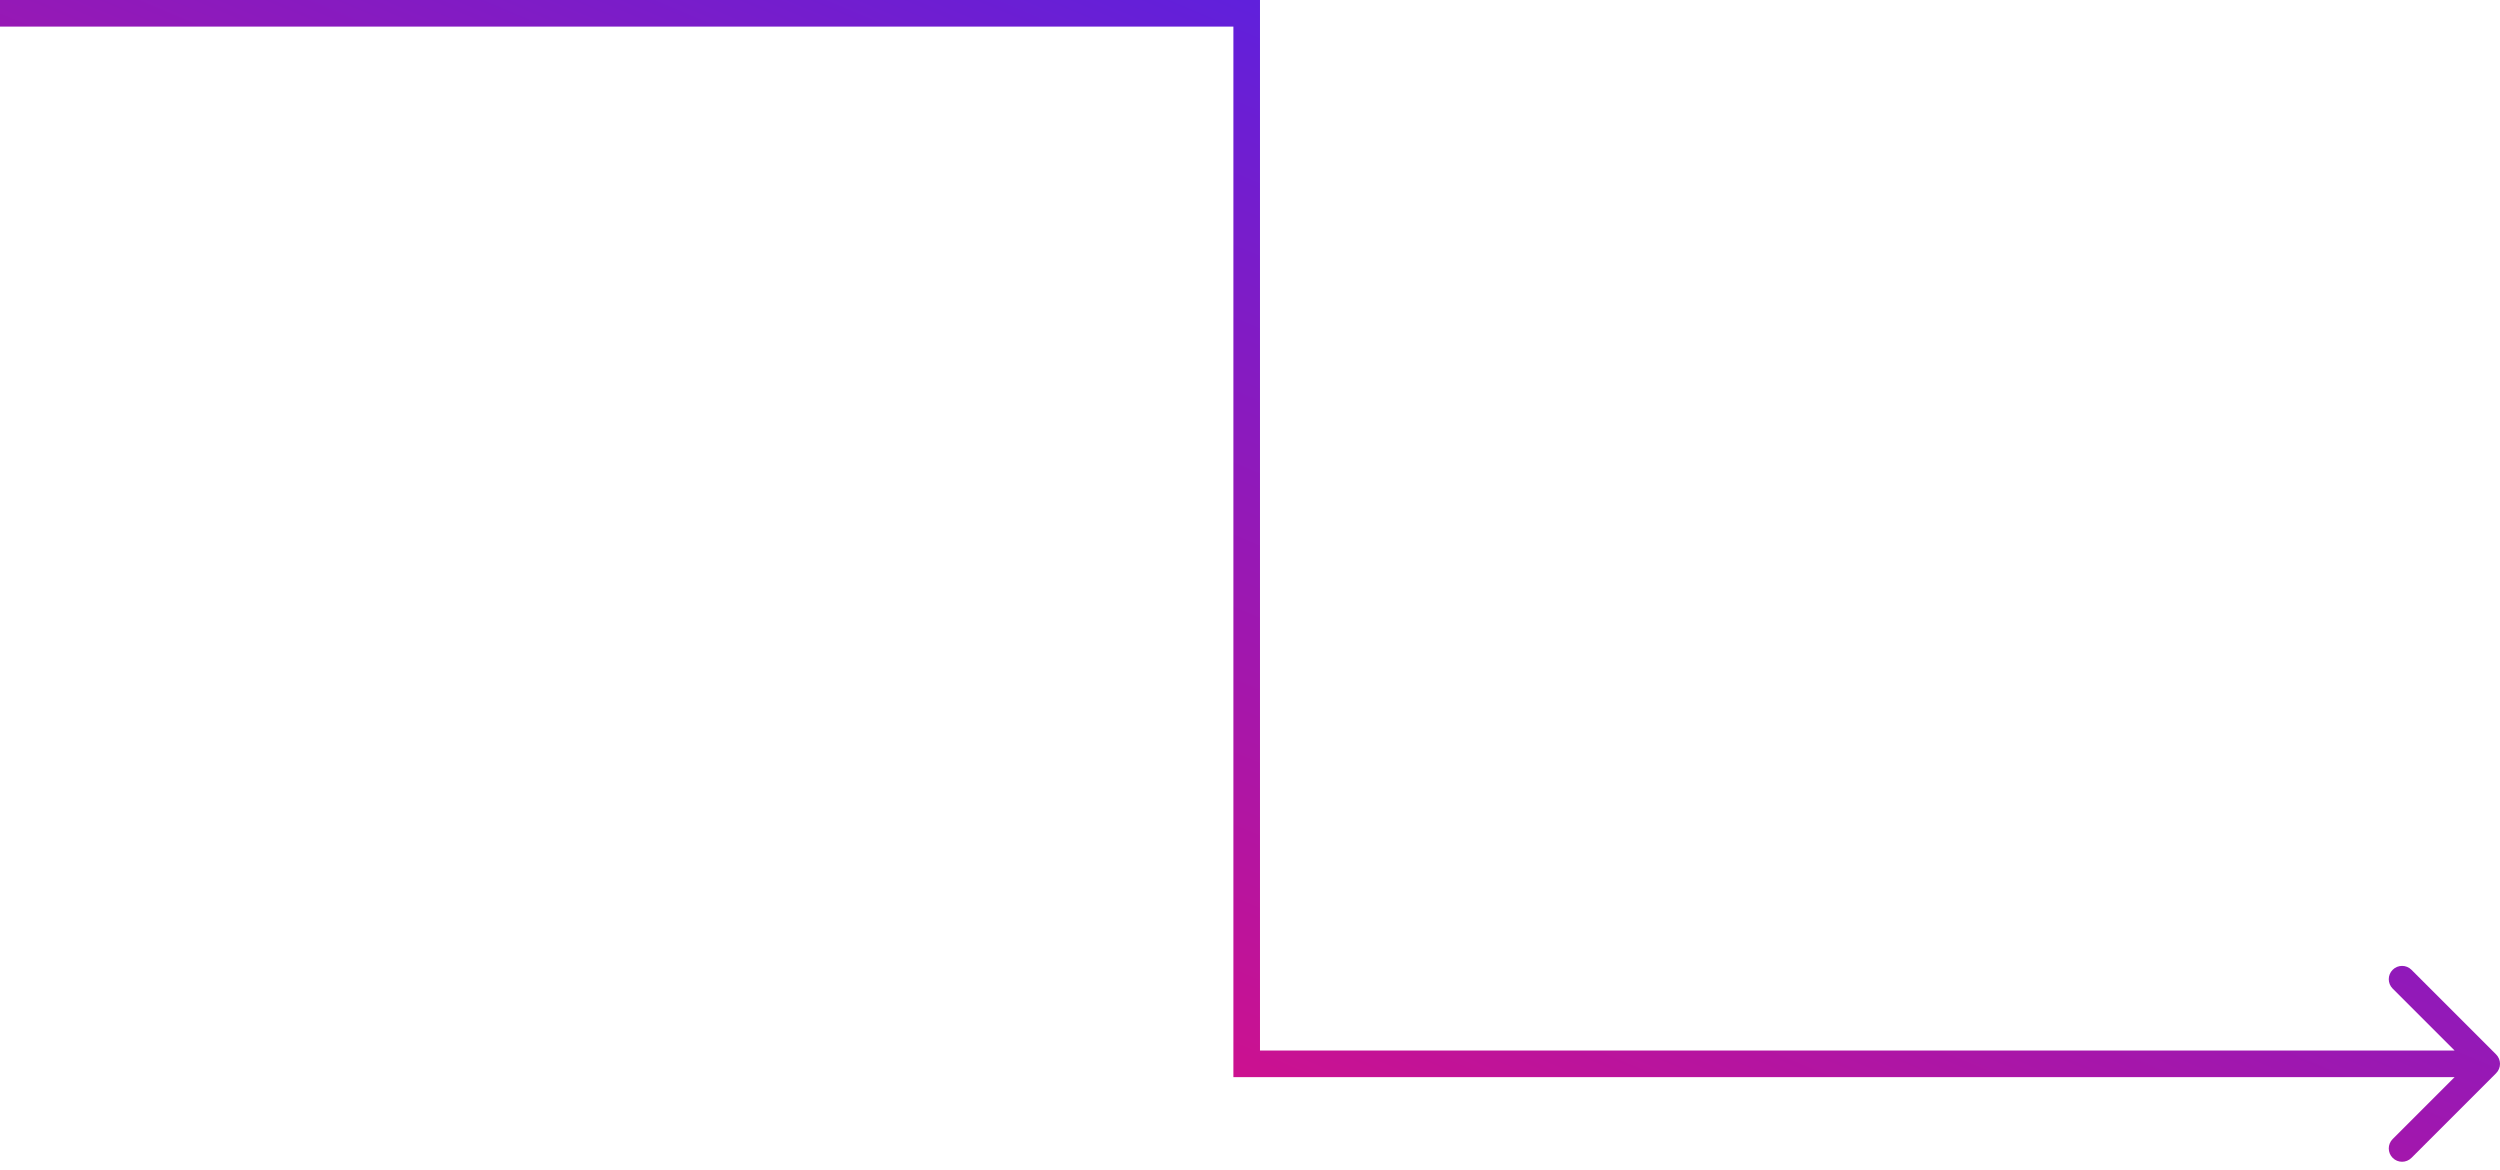 <svg width="188" height="88" viewBox="0 0 188 88" fill="none" xmlns="http://www.w3.org/2000/svg">
<path d="M93.751 80V81H92.751V80H93.751ZM187.707 79.293C188.098 79.683 188.098 80.317 187.707 80.707L181.343 87.071C180.953 87.462 180.319 87.462 179.929 87.071C179.538 86.68 179.538 86.047 179.929 85.657L185.586 80L179.929 74.343C179.538 73.953 179.538 73.32 179.929 72.929C180.319 72.538 180.953 72.538 181.343 72.929L187.707 79.293ZM93.751 1V0H94.751V1H93.751ZM93.751 79H187V81H93.751V79ZM0 0H93.751V2H0V0ZM94.751 1V80H92.751V1H94.751Z" fill="url(#paint0_linear)"/>
<defs>
<linearGradient id="paint0_linear" x1="0" y1="80" x2="56.64" y2="-54.072" gradientUnits="userSpaceOnUse">
<stop stop-color="#FF0A6C"/>
<stop offset="1" stop-color="#2D27FF"/>
</linearGradient>
</defs>
</svg>
